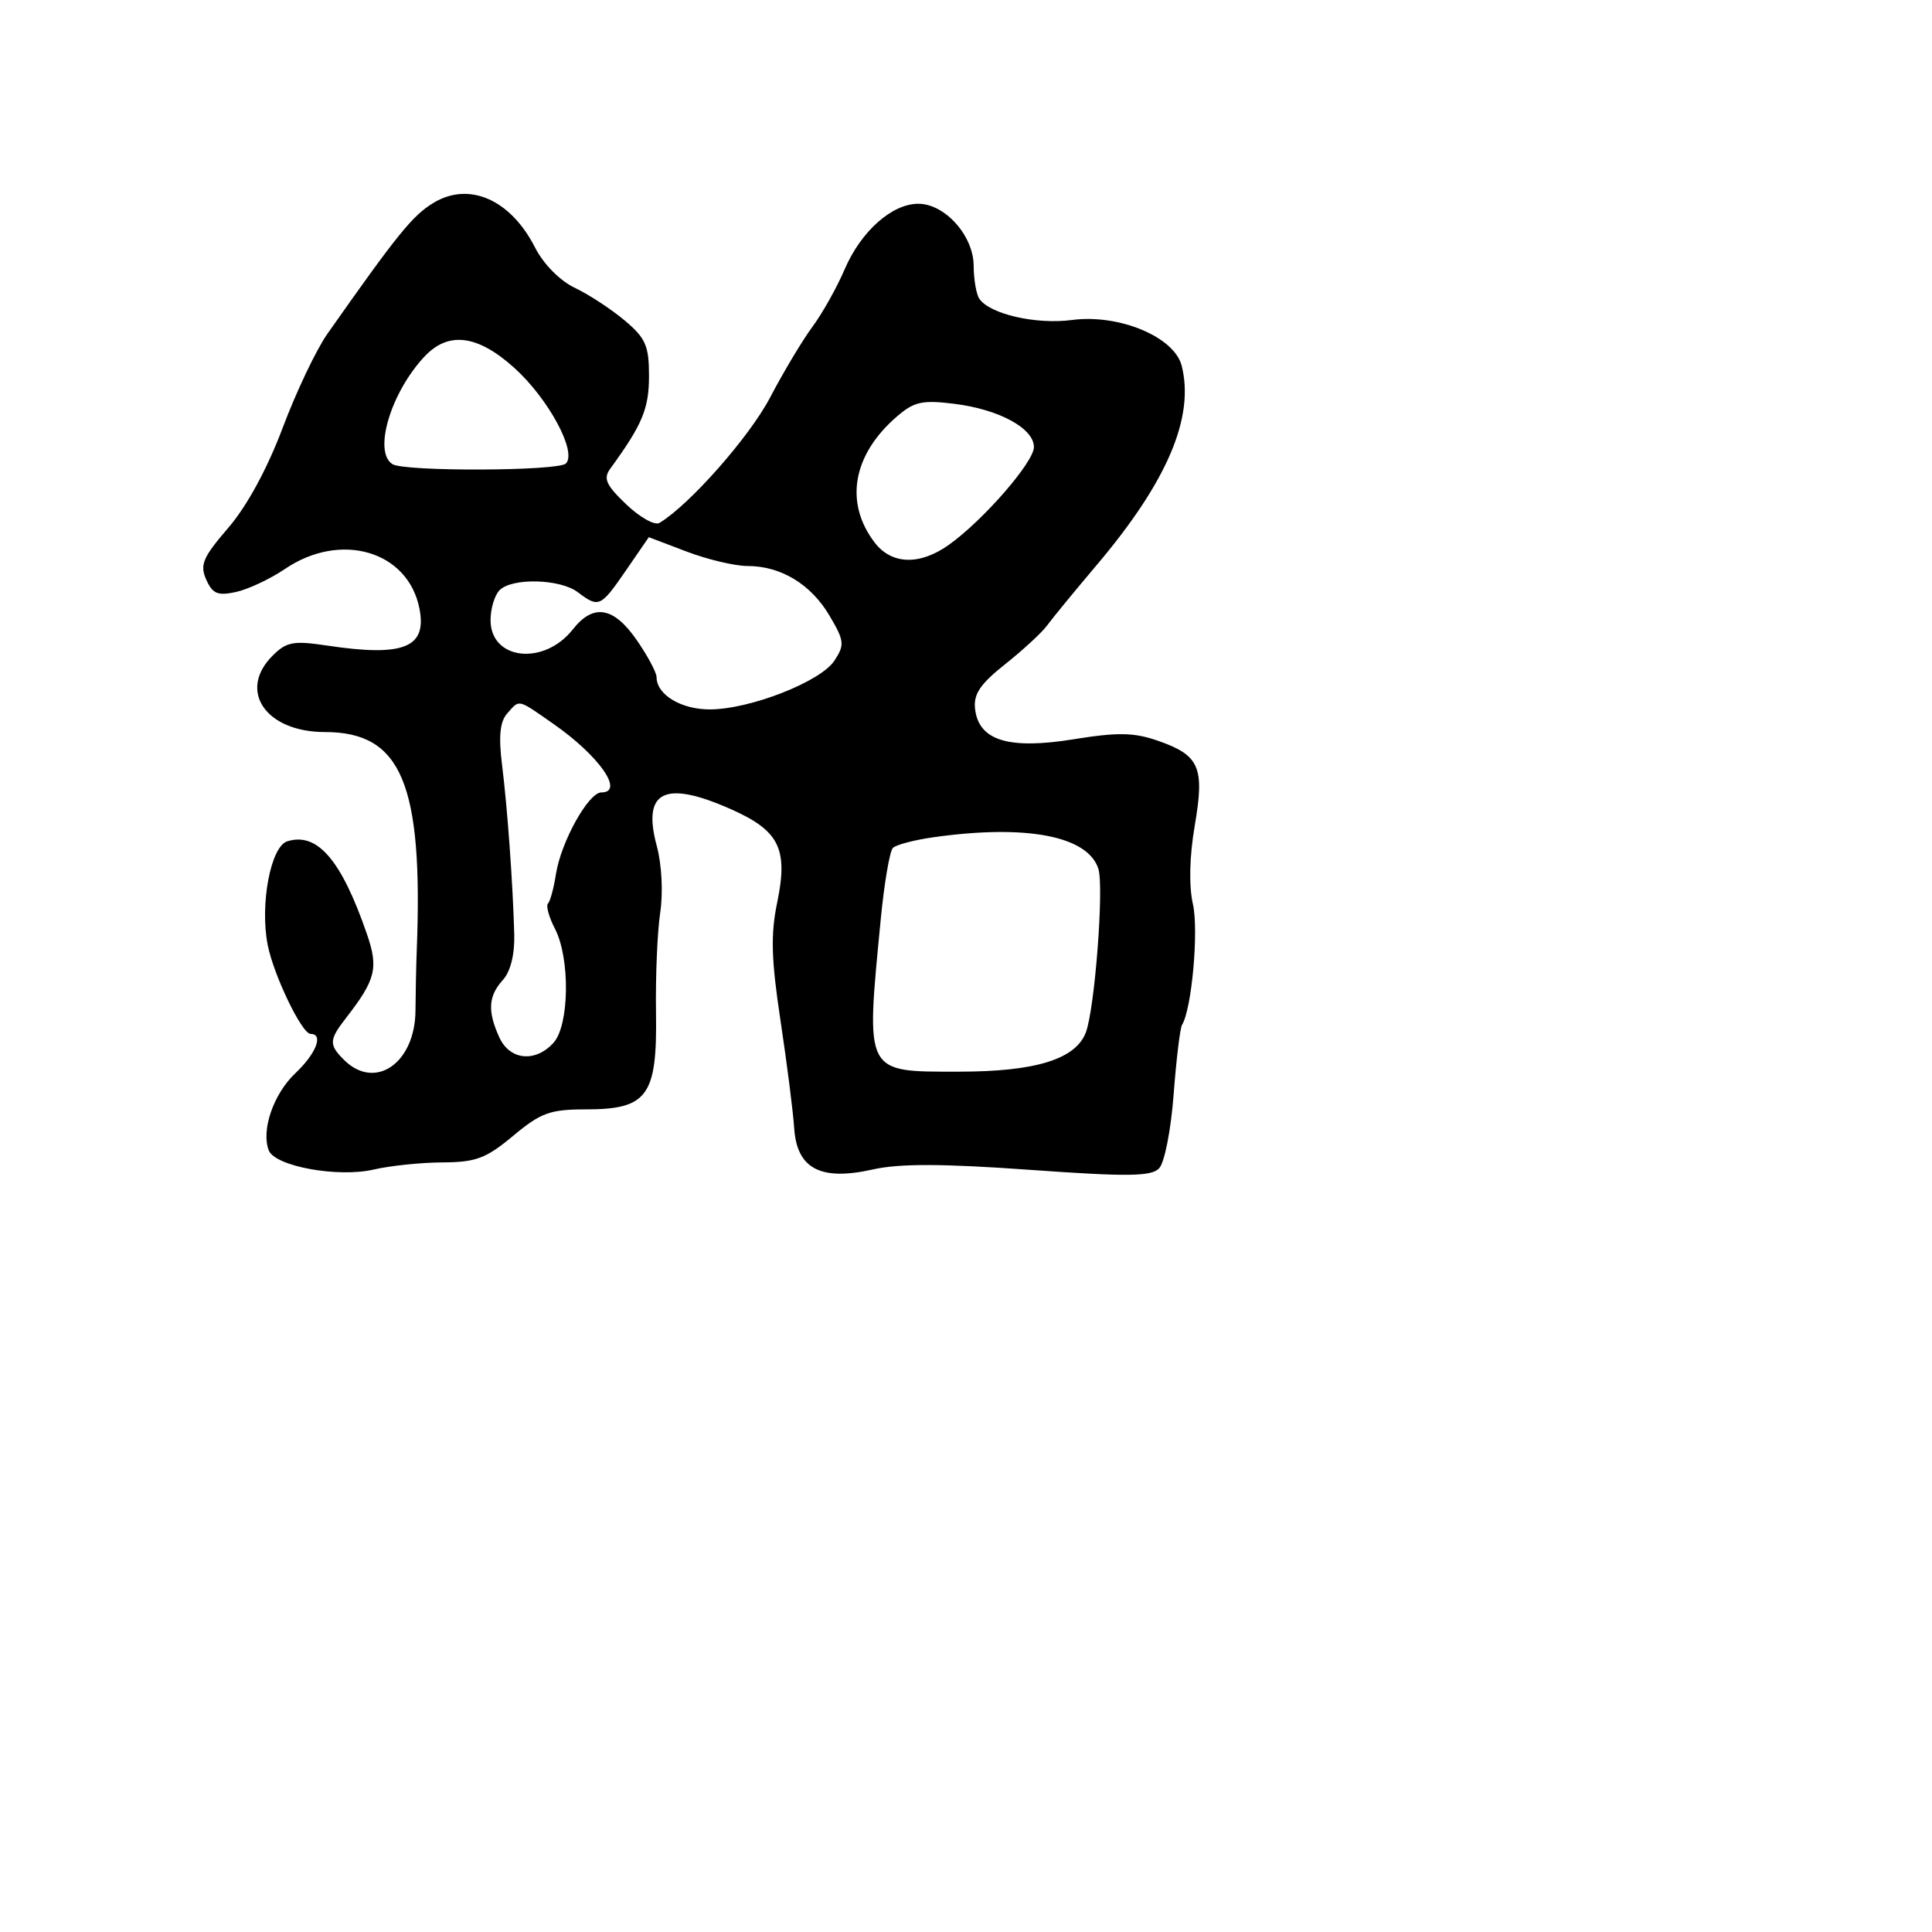 <svg xmlns="http://www.w3.org/2000/svg" width="256" height="256" viewBox="0 0 256 256" version="1.1">
	<path d="M 57.415 26.894 C 54.653 28.574, 52.648 31.052, 43.360 44.266 C 41.904 46.338, 39.246 51.930, 37.454 56.694 C 35.417 62.110, 32.718 67.072, 30.251 69.936 C 26.873 73.858, 26.452 74.846, 27.324 76.800 C 28.166 78.688, 28.852 78.972, 31.279 78.439 C 32.894 78.084, 35.804 76.715, 37.747 75.397 C 45.135 70.383, 54.047 72.987, 55.571 80.604 C 56.613 85.817, 53.521 87.068, 43.364 85.544 C 38.872 84.869, 37.962 85.038, 36.114 86.886 C 31.469 91.531, 35.221 97, 43.054 97 C 53.201 97, 56.081 103.867, 55.219 126 C 55.144 127.925, 55.069 131.484, 55.053 133.909 C 55.004 140.892, 49.690 144.547, 45.571 140.429 C 43.564 138.421, 43.596 137.790, 45.851 134.885 C 49.796 129.802, 50.174 128.275, 48.612 123.745 C 45.224 113.923, 42.034 110.220, 38.051 111.484 C 35.864 112.178, 34.419 119.870, 35.472 125.210 C 36.269 129.249, 40.006 137, 41.157 137 C 42.907 137, 41.895 139.605, 39.133 142.212 C 36.244 144.939, 34.583 149.751, 35.609 152.424 C 36.423 154.545, 44.775 156.071, 49.535 154.967 C 51.716 154.461, 55.820 154.037, 58.655 154.024 C 63.064 154.003, 64.417 153.493, 68 150.500 C 71.653 147.448, 72.882 147, 77.595 147 C 85.803 147, 87.091 145.236, 86.923 134.222 C 86.850 129.425, 87.101 123.443, 87.482 120.929 C 87.881 118.291, 87.689 114.558, 87.028 112.103 C 85.061 104.799, 88.053 103.317, 96.866 107.229 C 103.271 110.072, 104.458 112.478, 102.976 119.614 C 102.103 123.822, 102.196 127.120, 103.419 135.225 C 104.272 140.876, 105.089 147.297, 105.235 149.493 C 105.592 154.872, 108.740 156.518, 115.678 154.954 C 119.174 154.166, 124.872 154.180, 136.394 155.004 C 149.389 155.933, 152.524 155.900, 153.580 154.820 C 154.301 154.082, 155.154 149.765, 155.512 145.031 C 155.865 140.373, 156.366 136.217, 156.627 135.795 C 157.915 133.710, 158.854 123.305, 158.069 119.810 C 157.521 117.371, 157.610 113.484, 158.309 109.406 C 159.639 101.640, 158.957 100.074, 153.402 98.144 C 150.249 97.048, 148.112 97.012, 142.266 97.956 C 133.654 99.348, 129.692 98.132, 129.203 93.947 C 128.973 91.977, 129.866 90.647, 133.203 87.997 C 135.567 86.120, 138.064 83.811, 138.754 82.867 C 139.443 81.923, 142.414 78.305, 145.356 74.826 C 154.672 63.806, 158.296 55.300, 156.583 48.474 C 155.621 44.642, 148.272 41.574, 142.037 42.401 C 137.288 43.031, 131.142 41.621, 129.765 39.586 C 129.361 38.989, 129.024 37.017, 129.015 35.205 C 128.997 31.234, 125.211 27, 121.680 27 C 118.180 27, 114.077 30.655, 111.915 35.698 C 110.879 38.114, 108.962 41.534, 107.654 43.296 C 106.346 45.058, 103.819 49.279, 102.038 52.677 C 99.299 57.901, 91.335 66.925, 87.378 69.290 C 86.760 69.659, 84.781 68.551, 82.978 66.829 C 80.292 64.262, 79.911 63.409, 80.865 62.099 C 85.117 56.259, 85.993 54.165, 85.996 49.839 C 85.999 45.814, 85.560 44.808, 82.779 42.467 C 81.007 40.976, 78.038 39.032, 76.181 38.146 C 74.179 37.192, 72.024 35.007, 70.889 32.783 C 67.643 26.420, 62.146 24.017, 57.415 26.894 M 56.241 47.250 C 51.761 52.032, 49.422 59.907, 52.008 61.505 C 53.626 62.505, 73.973 62.427, 74.983 61.417 C 76.493 59.907, 72.676 52.828, 68.153 48.750 C 63.275 44.352, 59.412 43.865, 56.241 47.250 M 118.836 55.196 C 112.982 60.258, 111.861 66.596, 115.886 71.875 C 118.136 74.826, 121.863 74.946, 125.732 72.191 C 130.279 68.953, 137 61.227, 137 59.238 C 137 56.754, 132.378 54.243, 126.449 53.507 C 122.204 52.980, 121.121 53.220, 118.836 55.196 M 82.938 75.591 C 79.584 80.465, 79.343 80.574, 76.559 78.468 C 74.218 76.697, 67.867 76.533, 66.200 78.200 C 65.540 78.860, 65 80.644, 65 82.165 C 65 87.466, 72.078 88.259, 75.910 83.388 C 78.619 79.943, 81.308 80.394, 84.364 84.804 C 85.814 86.896, 87 89.114, 87 89.732 C 87 92.038, 90.234 94, 94.034 94 C 99.355 94, 108.736 90.332, 110.569 87.536 C 111.941 85.440, 111.884 84.918, 109.916 81.583 C 107.455 77.411, 103.478 75, 99.060 75 C 97.389 75, 93.760 74.141, 90.996 73.091 L 85.971 71.181 82.938 75.591 M 67.182 94.569 C 66.248 95.626, 66.055 97.593, 66.520 101.316 C 67.235 107.038, 67.955 117.021, 68.140 123.779 C 68.213 126.469, 67.652 128.727, 66.628 129.858 C 64.702 131.986, 64.579 133.983, 66.161 137.453 C 67.545 140.491, 70.938 140.830, 73.345 138.171 C 75.448 135.847, 75.563 126.988, 73.540 123.077 C 72.737 121.524, 72.319 120.014, 72.612 119.721 C 72.905 119.428, 73.377 117.684, 73.662 115.844 C 74.323 111.570, 77.971 105, 79.684 105 C 82.794 105, 79.390 100.139, 73.320 95.911 C 68.497 92.552, 68.887 92.638, 67.182 94.569 M 123.792 110.925 C 121.203 111.287, 118.737 111.929, 118.314 112.353 C 117.890 112.776, 117.166 117.033, 116.703 121.812 C 114.707 142.455, 114.474 142, 127.089 142 C 137.217 142, 142.538 140.352, 143.882 136.798 C 145.065 133.668, 146.300 117.522, 145.540 115.127 C 144.160 110.779, 136.051 109.212, 123.792 110.925" stroke="none" fill="black" fill-rule="evenodd"/>
</svg>